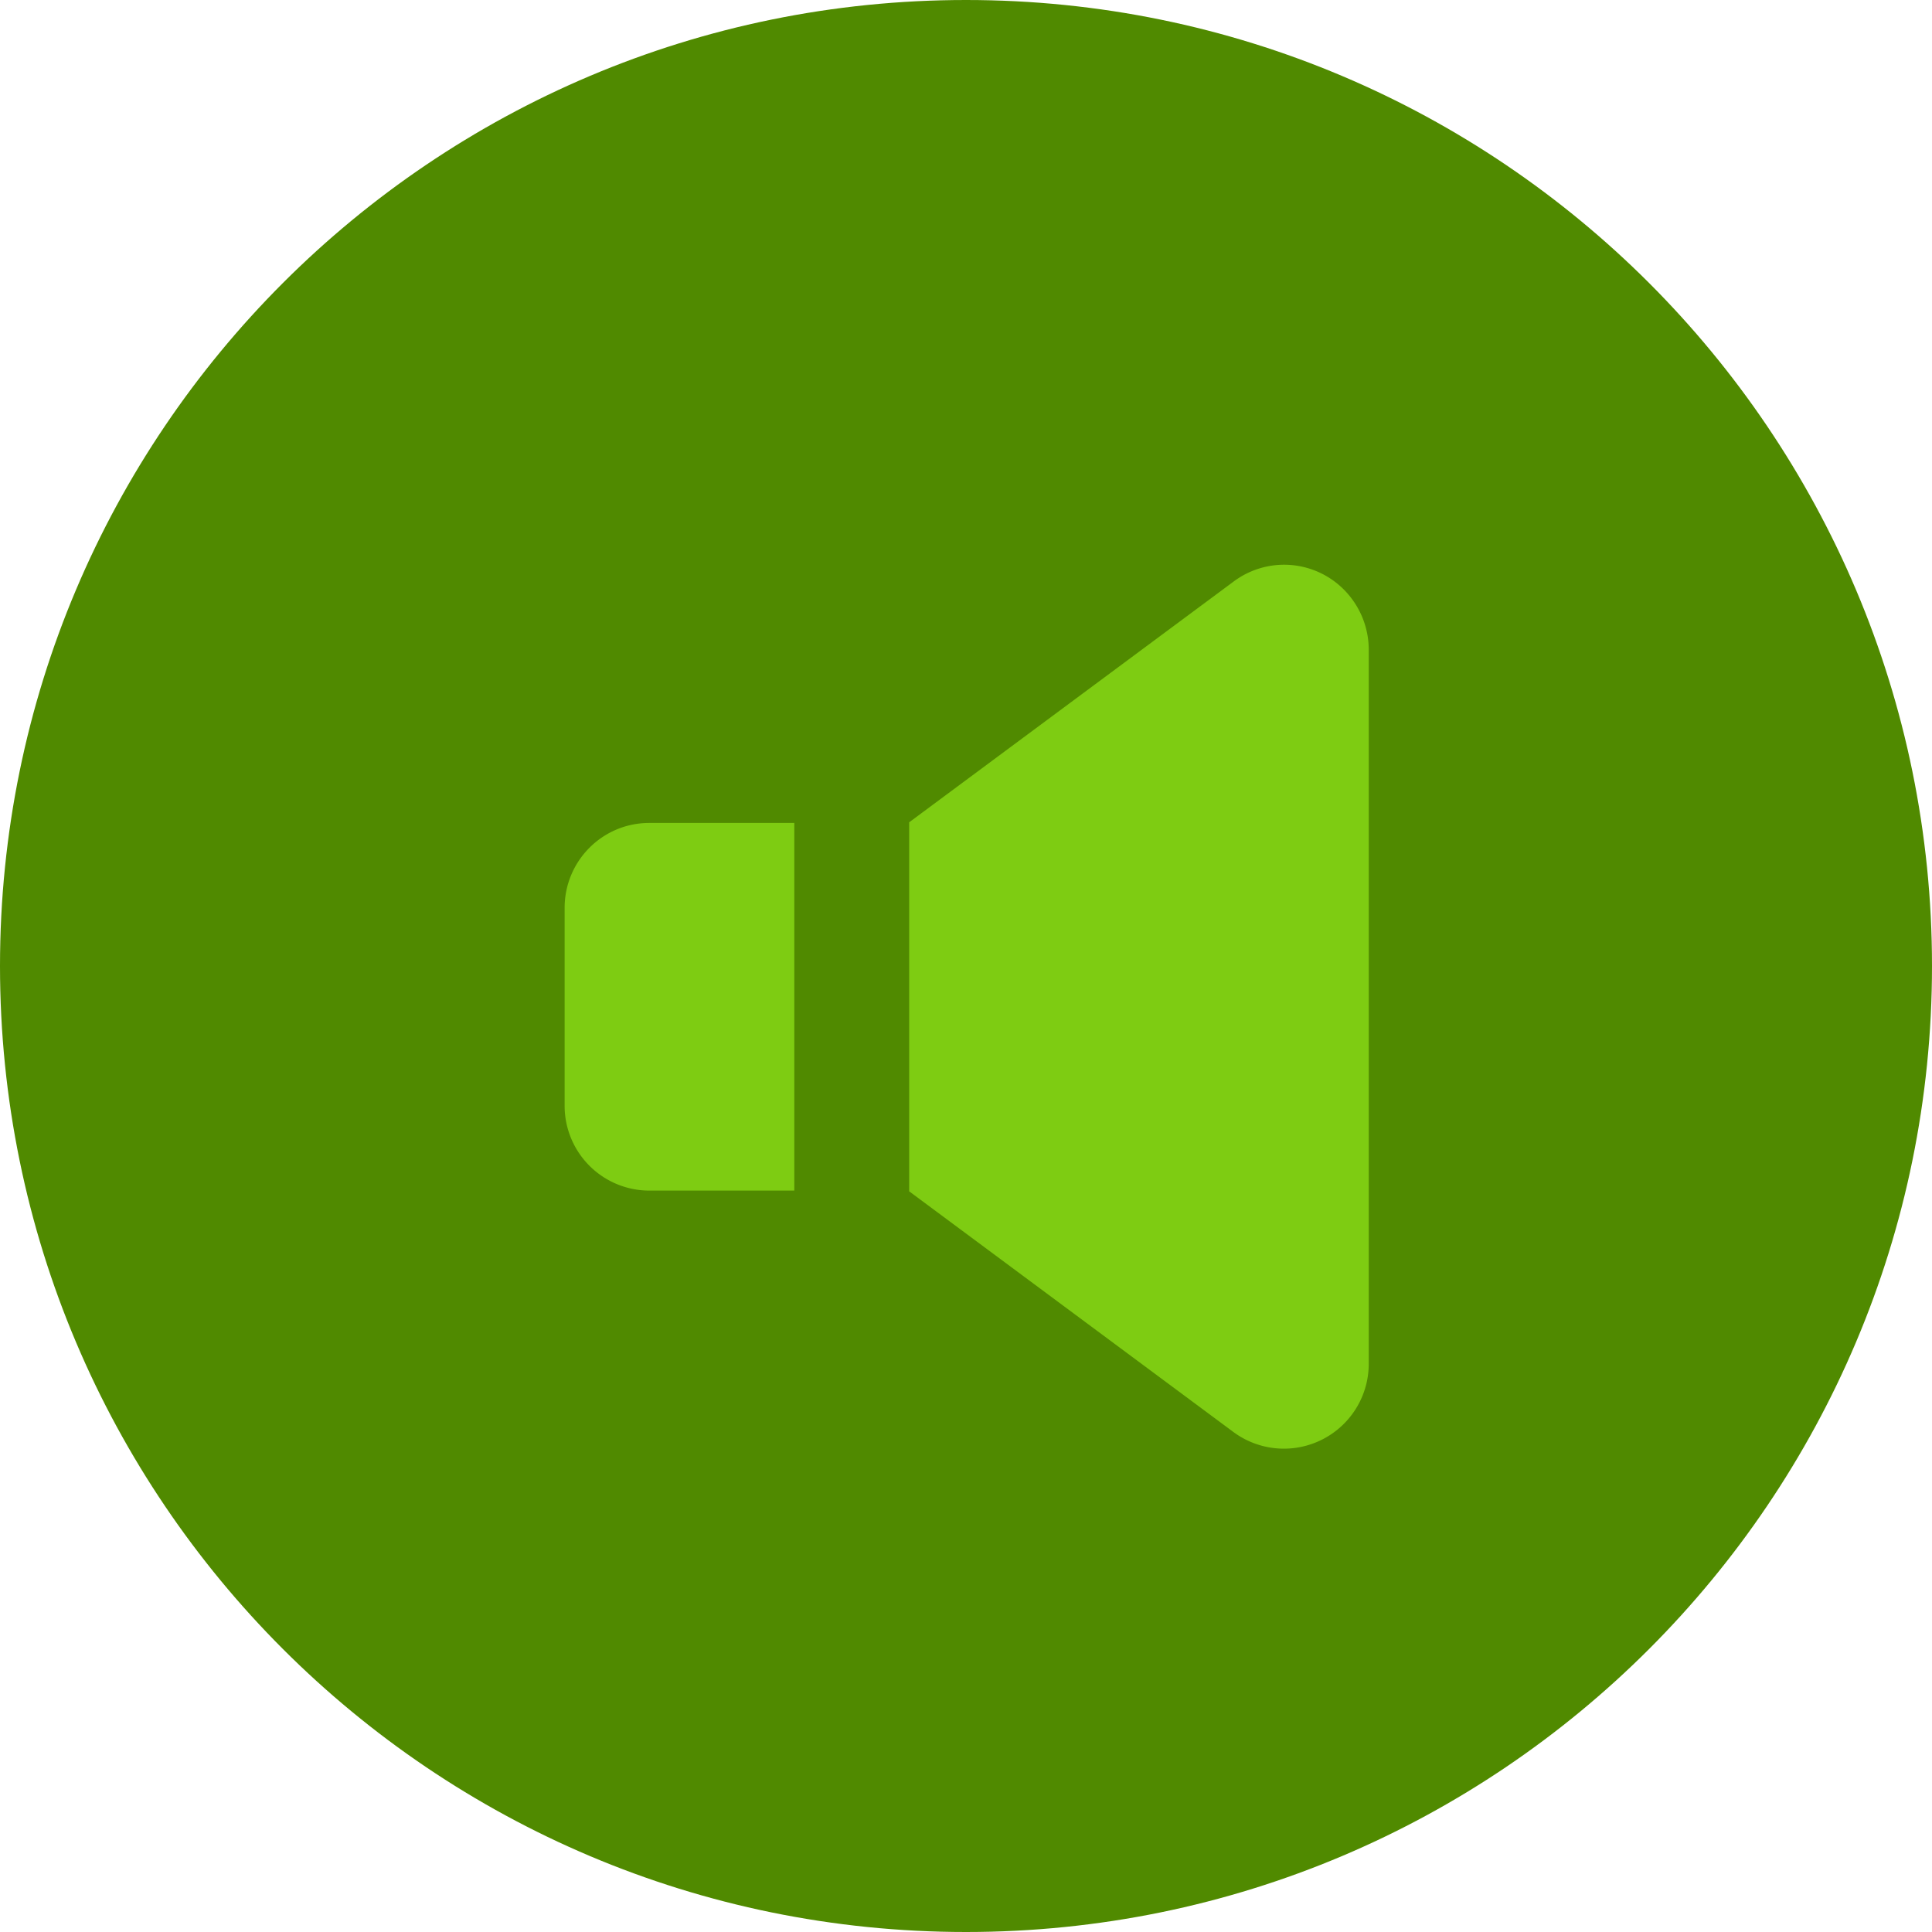 <svg xmlns="http://www.w3.org/2000/svg" width="24" height="24">
    <path fill="#508A00" fill-rule="evenodd" d="M12 0c6.627 0 12 5.373 12 12s-5.373 12-12 12S0 18.627 0 12 5.373 0 12 0z"/>
    <path fill="#7ECC12" fill-rule="evenodd" d="M9.867 10.223v4.567H8.065a1.053 1.053 0 0 1-1.051-1.055v-2.457c0-.583.47-1.055 1.051-1.055h1.802zm1.427 4.575v-4.583l4.032-2.992a1.047 1.047 0 0 1 1.47.22c.134.181.207.402.207.628v8.873a1.054 1.054 0 0 1-1.677.848l-4.032-2.993v-.001z"/>
</svg>
